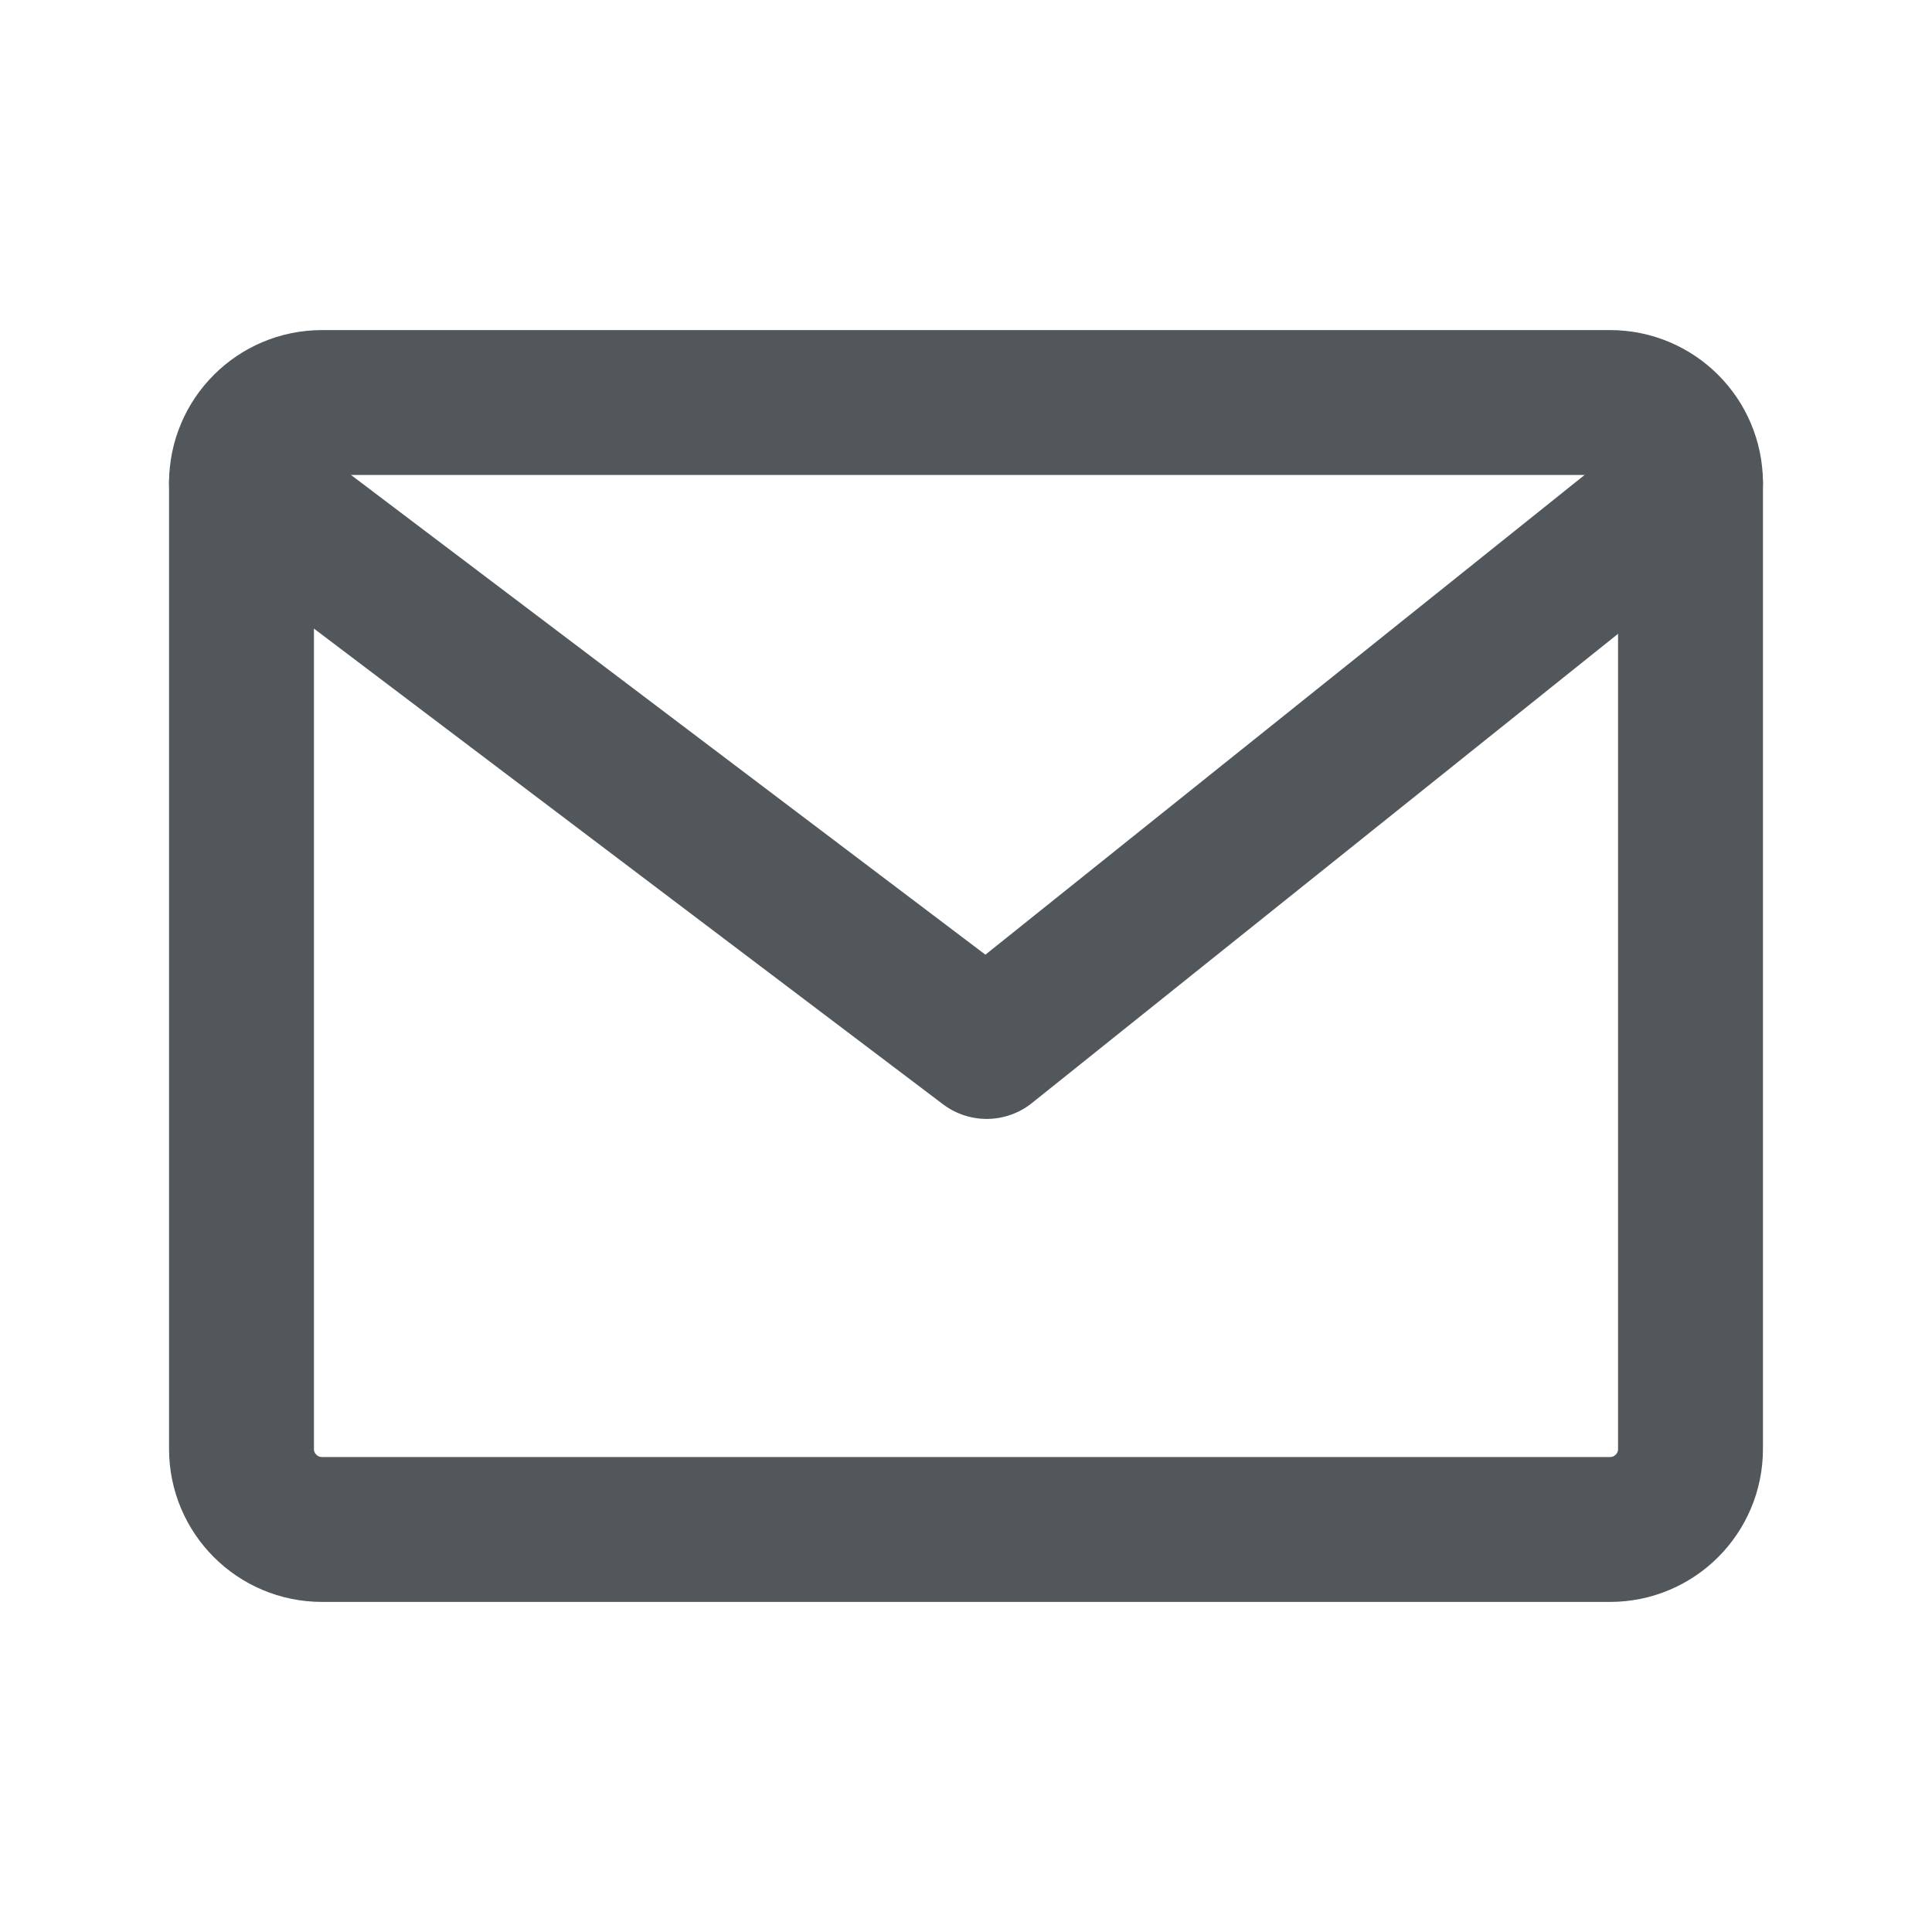 <svg width="20" height="20" viewBox="0 0 20 20" fill="none" xmlns="http://www.w3.org/2000/svg">
<path d="M16.667 4.167H3.333C2.873 4.167 2.5 4.54 2.5 5V15C2.5 15.46 2.873 15.833 3.333 15.833H16.667C17.127 15.833 17.5 15.46 17.5 15V5C17.5 4.54 17.127 4.167 16.667 4.167Z" stroke="#52575C" stroke-width="1.5" stroke-linecap="round" stroke-linejoin="round"/>
<path d="M2.5 5L10.214 10.833L17.5 5" stroke="#52575C" stroke-width="1.5" stroke-linecap="round" stroke-linejoin="round"/>
</svg>

